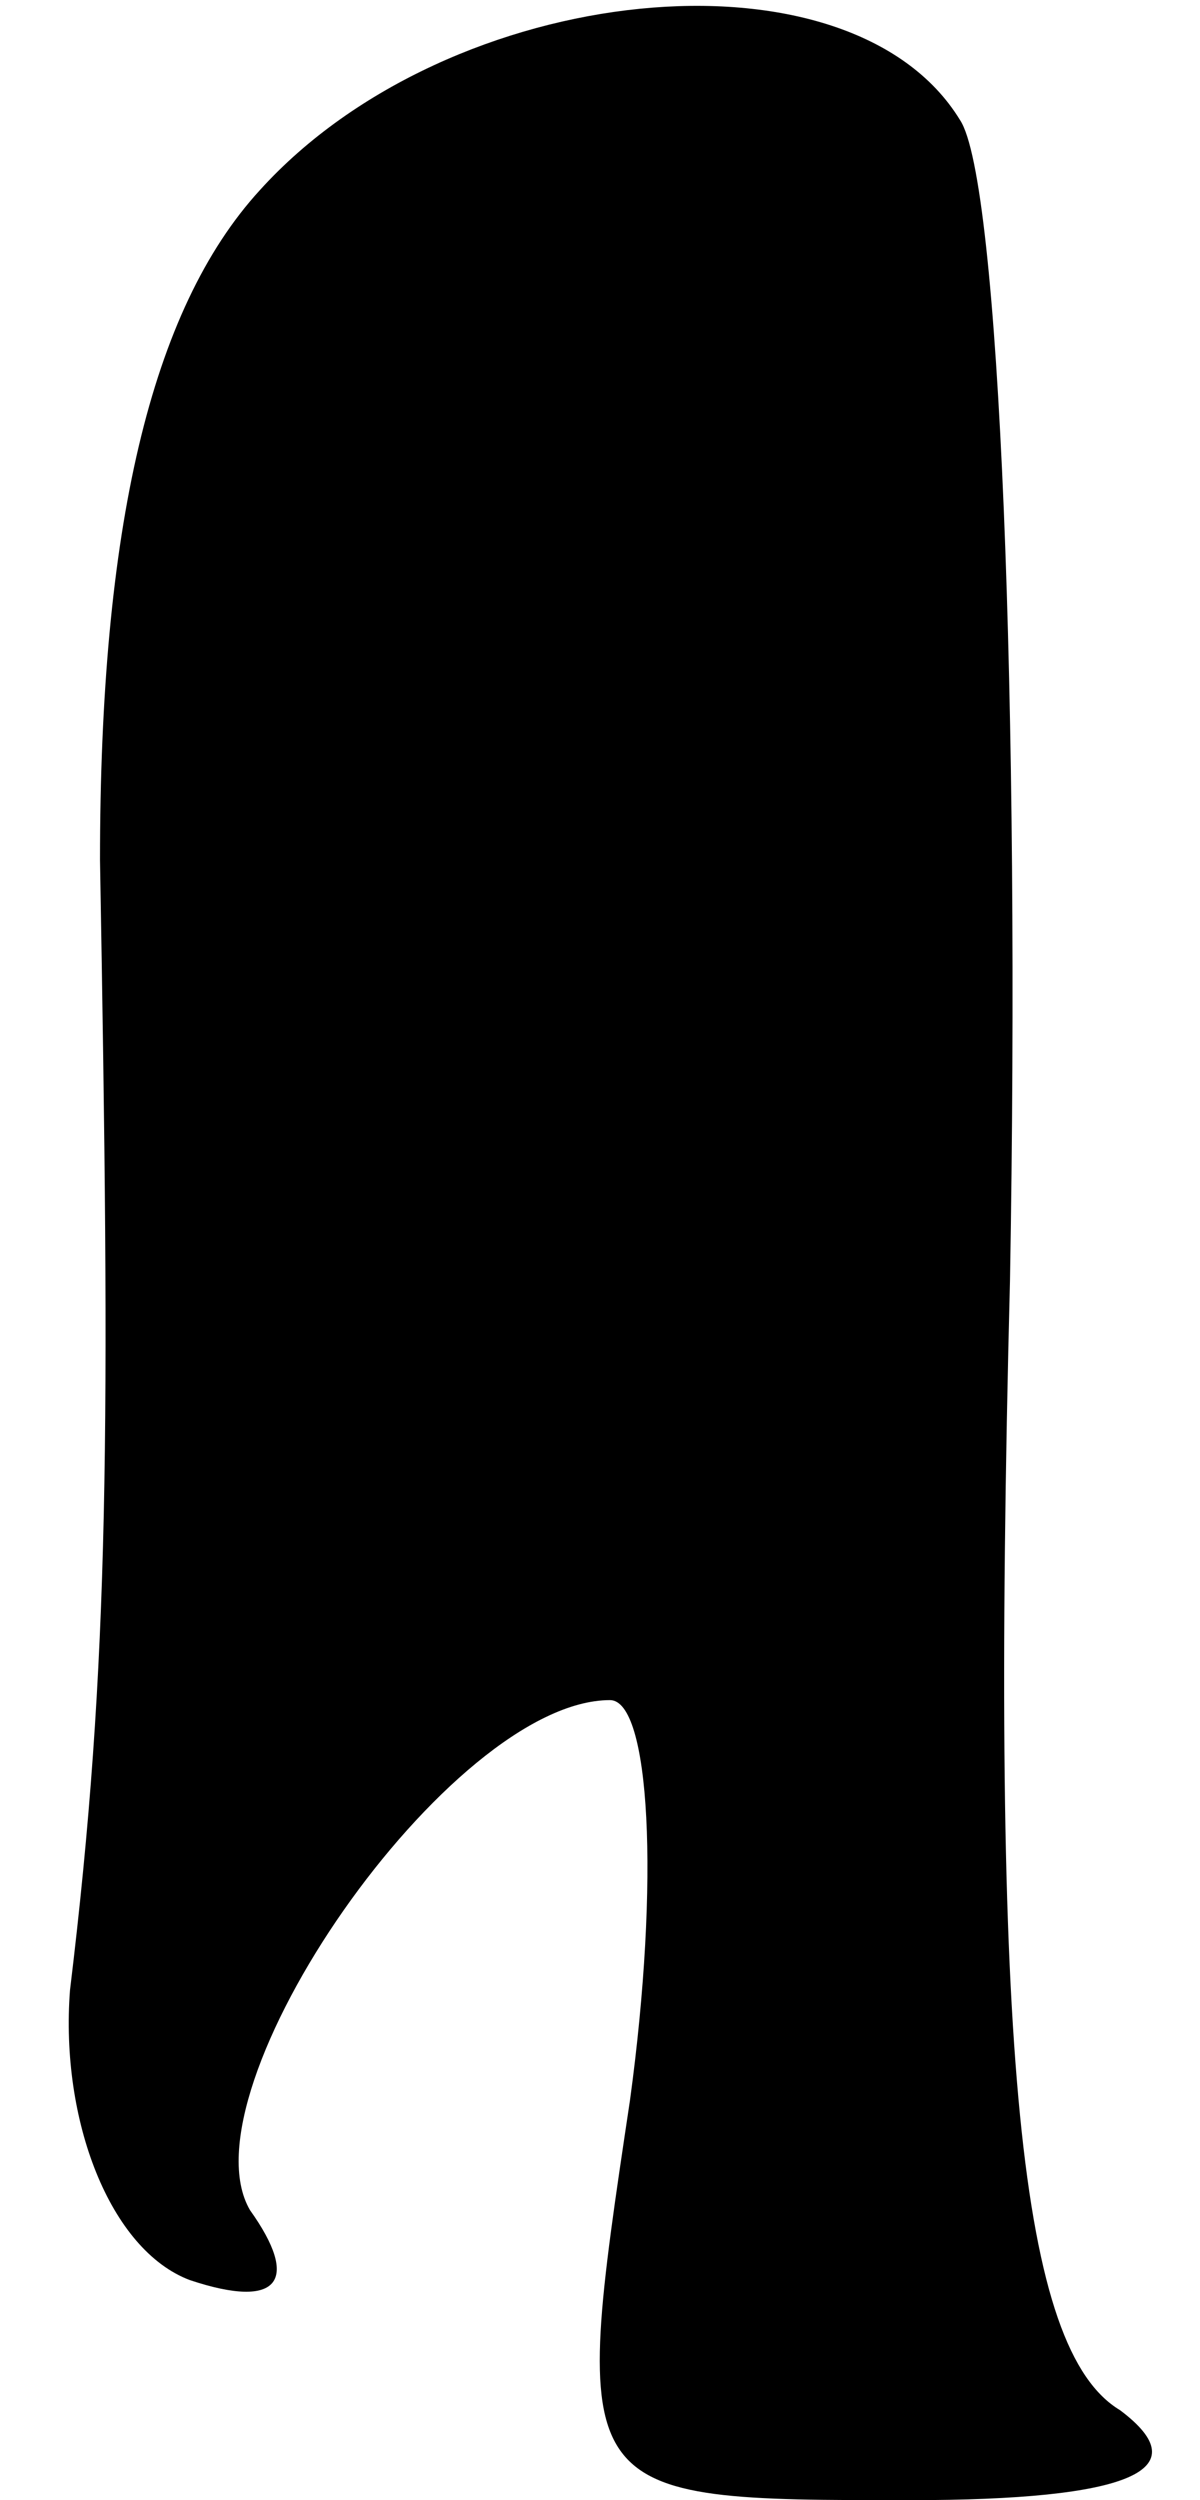 <?xml version="1.0" standalone="no"?>
<!DOCTYPE svg PUBLIC "-//W3C//DTD SVG 20010904//EN"
 "http://www.w3.org/TR/2001/REC-SVG-20010904/DTD/svg10.dtd">
<svg version="1.0" xmlns="http://www.w3.org/2000/svg"
 width="12pt" height="25pt" viewBox="0 0 12 25"
 preserveAspectRatio="xMidYMid meet">
<g transform="translate(0,25) scale(0.1,-0.1)"
fill="#000000" stroke="none">
<path fill="#000000" stroke="none" d="M26 231 c-11 -12 -16 -34 -16 -67 1
-57 1 -80 -3 -113 -1 -13 4 -26 12 -29 9 -3 11 0 6 7 -7 12 20 51 36 51 4 0 5
-18 2 -40 -6 -40 -6 -40 28 -40 22 0 29 3 21 9 -10 6 -13 35 -11 113 1 57 -1
110 -5 116 -11 18 -51 14 -70 -7z"/>
</g>
</svg>
